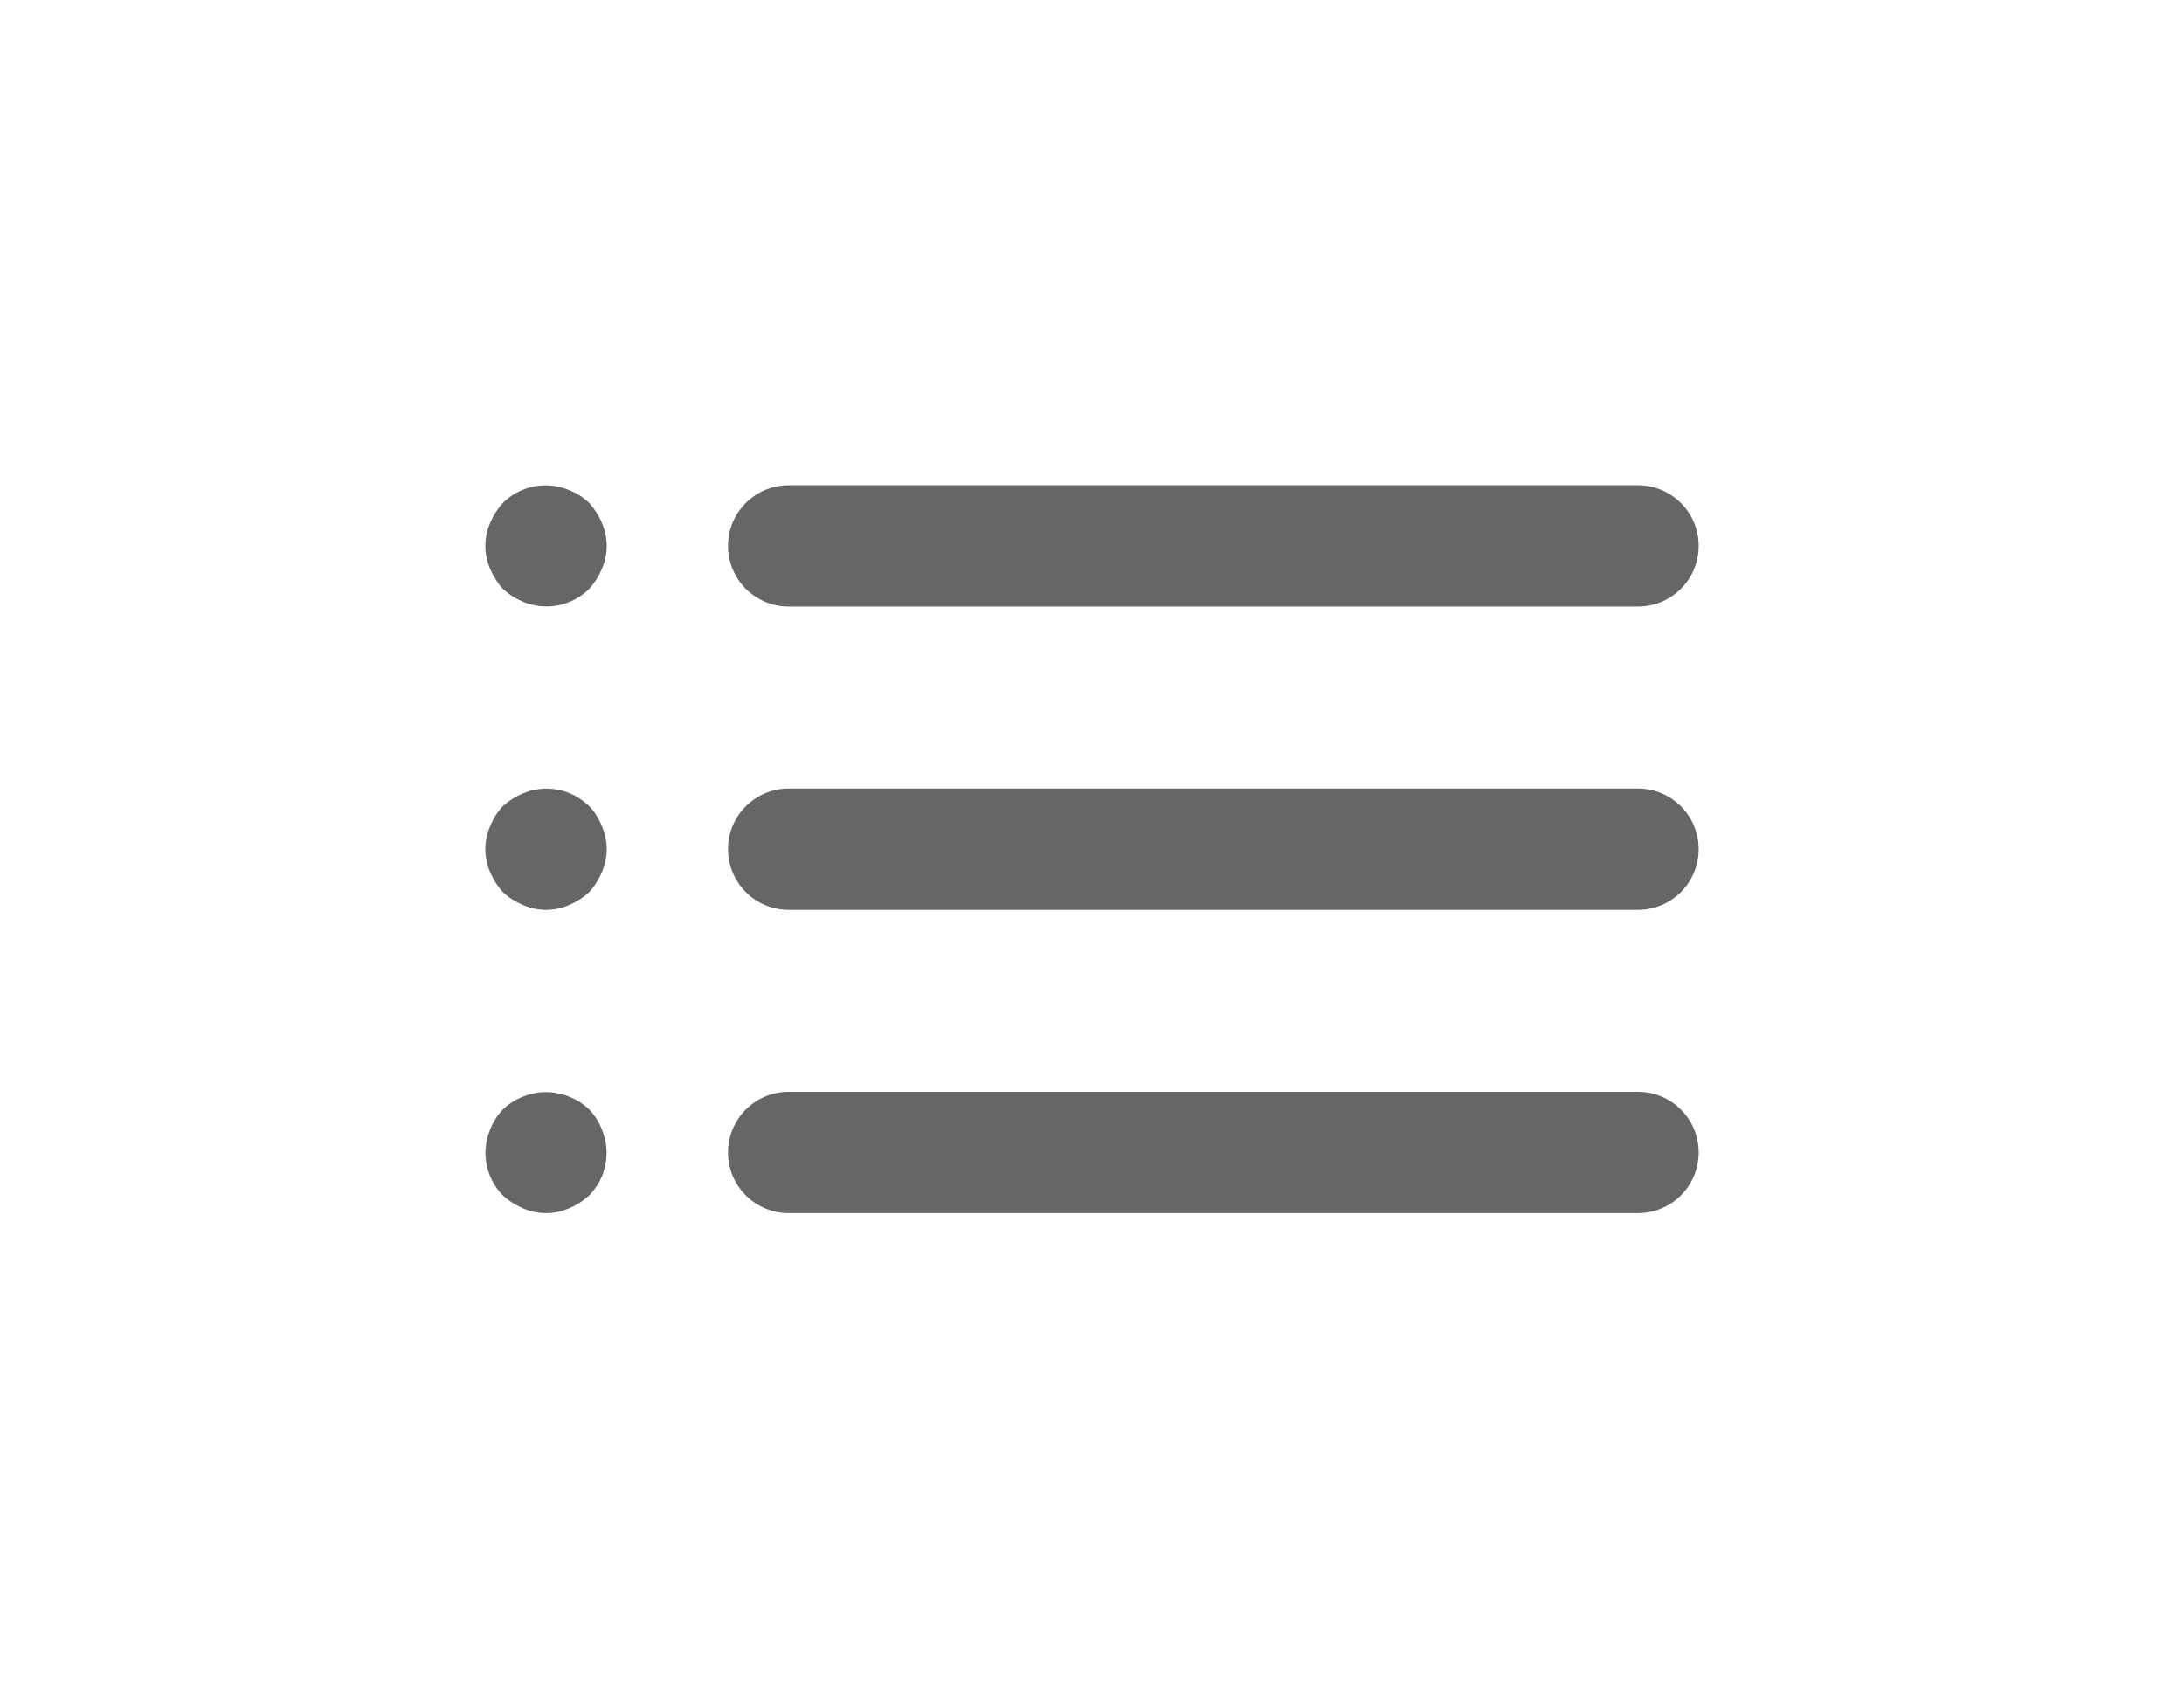 <svg width="45" height="35" viewBox="0 0 45 35" fill="none" xmlns="http://www.w3.org/2000/svg">
<path d="M12.138 22.862C12.019 22.748 11.879 22.659 11.725 22.6C11.421 22.475 11.08 22.475 10.775 22.6C10.622 22.659 10.482 22.748 10.363 22.862C10.249 22.981 10.16 23.121 10.1 23.275C10.005 23.502 9.978 23.753 10.025 23.996C10.072 24.238 10.189 24.461 10.363 24.637C10.484 24.748 10.624 24.836 10.775 24.9C10.925 24.966 11.087 25 11.25 25C11.414 25 11.576 24.966 11.725 24.9C11.877 24.836 12.016 24.748 12.138 24.637C12.311 24.461 12.429 24.238 12.475 23.996C12.522 23.753 12.496 23.502 12.4 23.275C12.341 23.121 12.252 22.981 12.138 22.862ZM16.25 12.5H33.75C34.081 12.5 34.399 12.368 34.634 12.134C34.868 11.899 35 11.582 35 11.25C35 10.918 34.868 10.601 34.634 10.366C34.399 10.132 34.081 10 33.75 10H16.25C15.919 10 15.601 10.132 15.366 10.366C15.132 10.601 15 10.918 15 11.25C15 11.582 15.132 11.899 15.366 12.134C15.601 12.368 15.919 12.5 16.25 12.5ZM12.138 16.612C11.962 16.439 11.739 16.321 11.496 16.275C11.254 16.228 11.003 16.254 10.775 16.35C10.624 16.413 10.484 16.502 10.363 16.612C10.249 16.731 10.16 16.871 10.1 17.025C10.034 17.174 10 17.336 10 17.5C10 17.663 10.034 17.825 10.1 17.975C10.164 18.126 10.252 18.266 10.363 18.387C10.484 18.498 10.624 18.587 10.775 18.65C10.925 18.716 11.087 18.75 11.25 18.75C11.414 18.75 11.576 18.716 11.725 18.65C11.877 18.587 12.016 18.498 12.138 18.387C12.248 18.266 12.337 18.126 12.4 17.975C12.466 17.825 12.501 17.663 12.501 17.5C12.501 17.336 12.466 17.174 12.4 17.025C12.341 16.871 12.252 16.731 12.138 16.612ZM33.75 16.25H16.25C15.919 16.25 15.601 16.382 15.366 16.616C15.132 16.85 15 17.168 15 17.5C15 17.831 15.132 18.149 15.366 18.384C15.601 18.618 15.919 18.75 16.25 18.75H33.75C34.081 18.75 34.399 18.618 34.634 18.384C34.868 18.149 35 17.831 35 17.5C35 17.168 34.868 16.85 34.634 16.616C34.399 16.382 34.081 16.25 33.75 16.25ZM12.138 10.363C12.019 10.249 11.879 10.159 11.725 10.1C11.498 10.004 11.247 9.978 11.004 10.025C10.762 10.072 10.539 10.189 10.363 10.363C10.252 10.484 10.164 10.623 10.1 10.775C10.034 10.925 10 11.086 10 11.25C10 11.414 10.034 11.575 10.1 11.725C10.164 11.876 10.252 12.016 10.363 12.137C10.484 12.248 10.624 12.337 10.775 12.4C11.003 12.496 11.254 12.522 11.496 12.475C11.739 12.428 11.962 12.311 12.138 12.137C12.248 12.016 12.337 11.876 12.4 11.725C12.466 11.575 12.501 11.414 12.501 11.25C12.501 11.086 12.466 10.925 12.4 10.775C12.337 10.623 12.248 10.484 12.138 10.363ZM33.75 22.5H16.25C15.919 22.5 15.601 22.631 15.366 22.866C15.132 23.1 15 23.418 15 23.75C15 24.081 15.132 24.399 15.366 24.634C15.601 24.868 15.919 25 16.25 25H33.75C34.081 25 34.399 24.868 34.634 24.634C34.868 24.399 35 24.081 35 23.75C35 23.418 34.868 23.1 34.634 22.866C34.399 22.631 34.081 22.5 33.75 22.5Z" fill="black" fill-opacity="0.6"/>
</svg>
